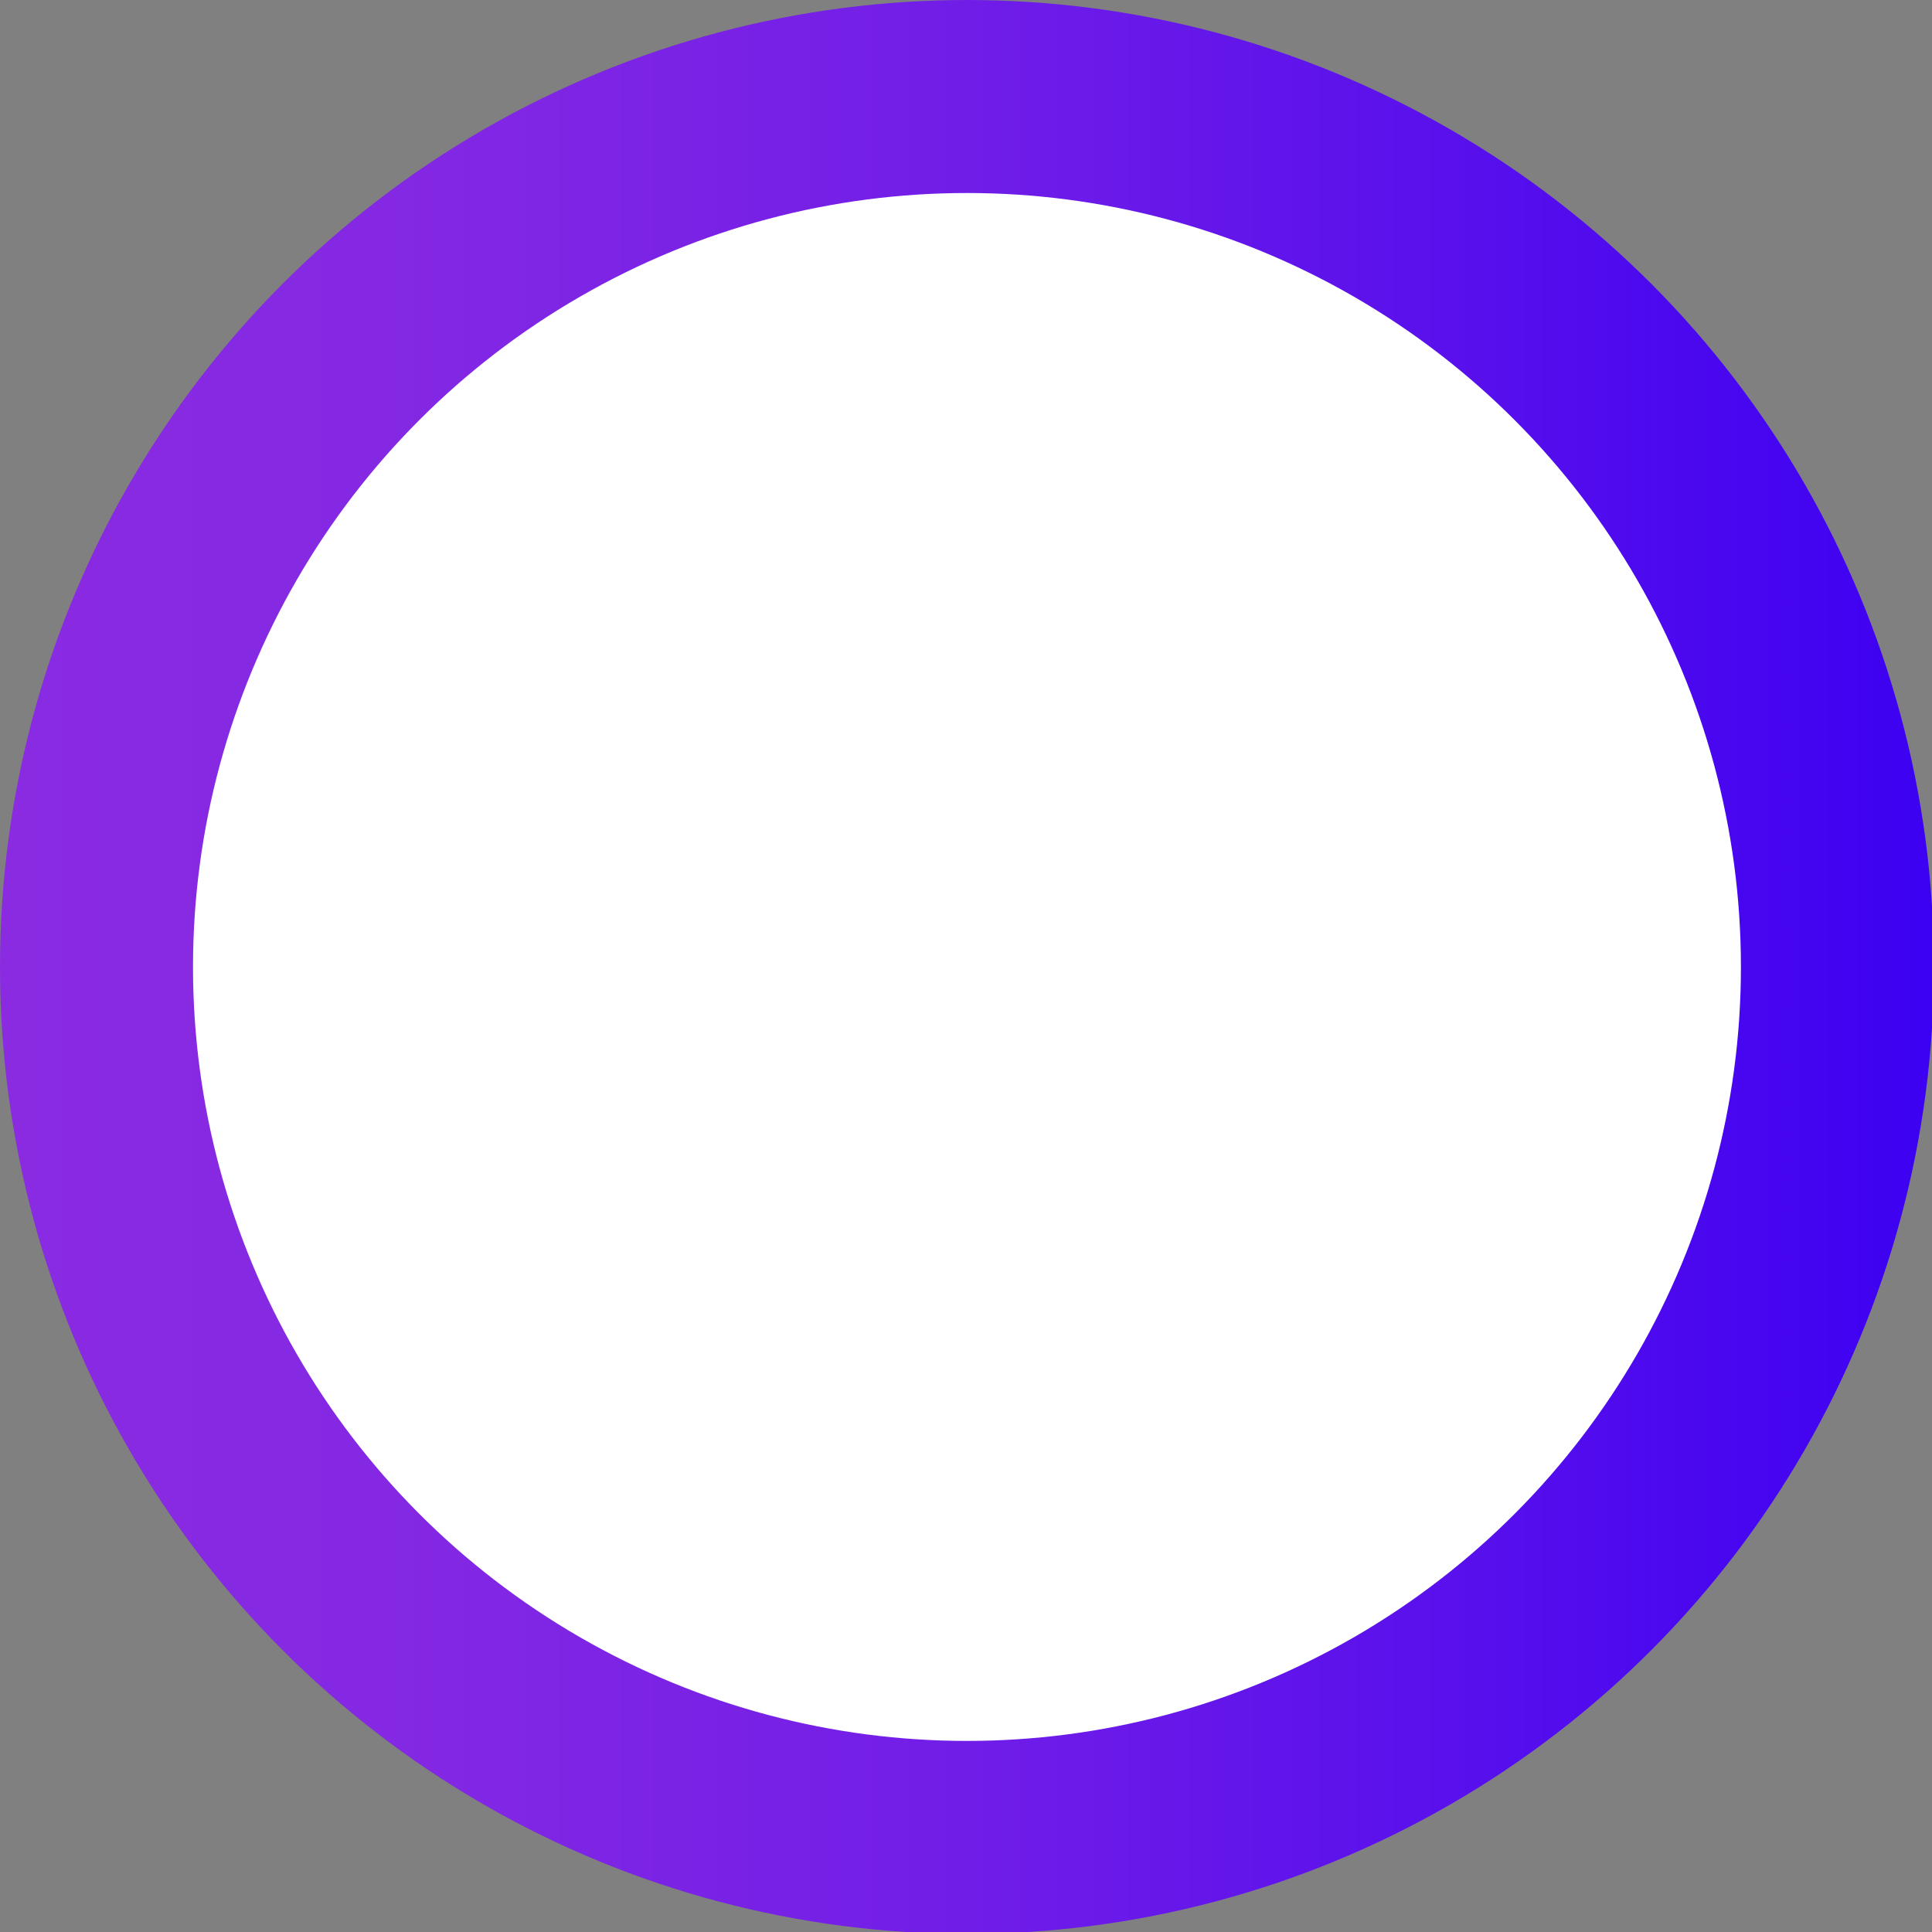 <svg xmlns="http://www.w3.org/2000/svg" xmlns:xlink="http://www.w3.org/1999/xlink" viewBox="0 0 10.01 10.01"><rect x="0" y="0" width="10.01" height="10.01" fill="#808080" stroke="none"/><defs><style>.cls-1,.cls-2{fill:#fff;}.cls-1{stroke-miterlimit:10;stroke:url(#linear-gradient);}</style><linearGradient id="linear-gradient" y1="5.01" x2="10.01" y2="5.01" gradientUnits="userSpaceOnUse"><stop offset="0" stop-color="#8a2be2"/><stop offset="0.2" stop-color="#8428e3"/><stop offset="0.46" stop-color="#741fe7"/><stop offset="0.75" stop-color="#5910ec"/><stop offset="1" stop-color="#3c00f2"/></linearGradient></defs><title>nocheck-mini</title><g id="Capa_2" data-name="Capa 2"><g id="Logo_WINGMAN" data-name="Logo WINGMAN"><g id="Logo_WINGMAN_copy_3_Image" data-name="Logo WINGMAN copy 3 Image"><circle class="cls-1" cx="5.01" cy="5.01" r="4.51"/><path class="cls-2" d="M4.83,6.9a.33.33,0,0,1-.26-.13L3.08,4.86a.33.33,0,1,1,.52-.4L4.79,6l1.6-2.72A.33.33,0,0,1,7,3.61L5.11,6.74a.35.35,0,0,1-.26.16Z"/></g></g></g></svg>